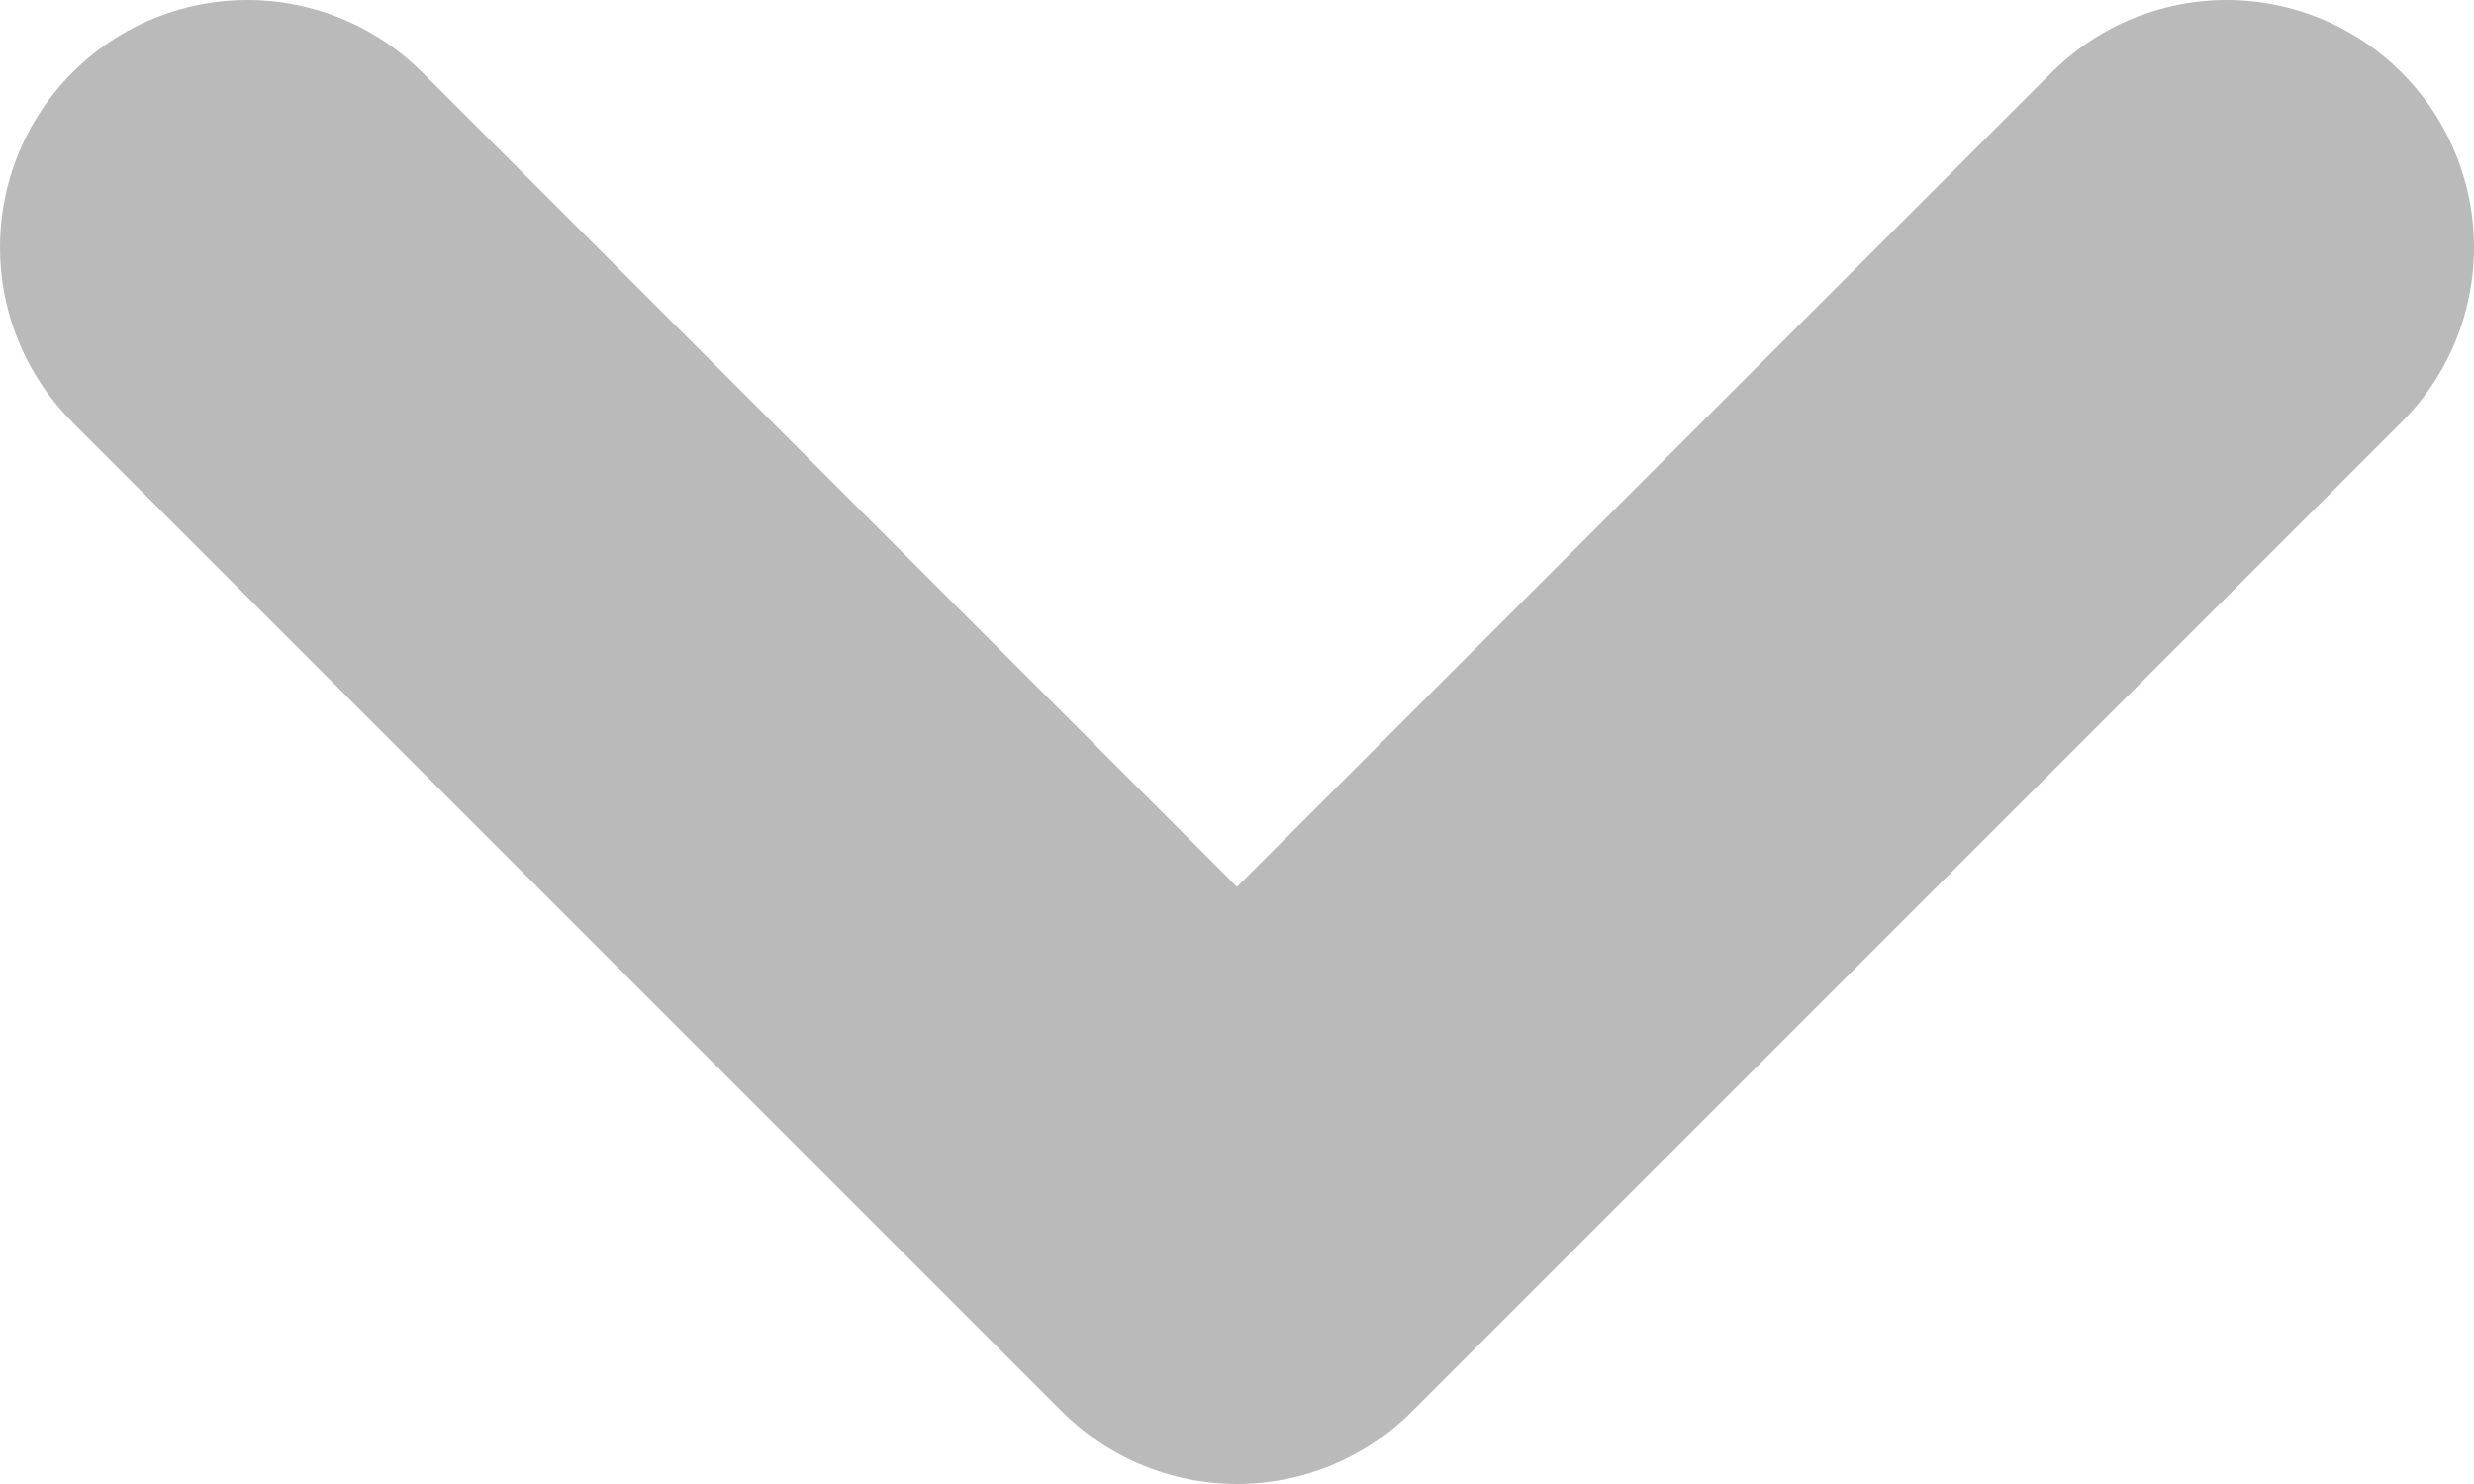<svg width="10" height="6" viewBox="0 0 10 6" fill="none" xmlns="http://www.w3.org/2000/svg">
<path d="M9 1L5 5L1 1" stroke="#BABABA" stroke-width="2" stroke-linecap="round" stroke-linejoin="round"/>
</svg>
